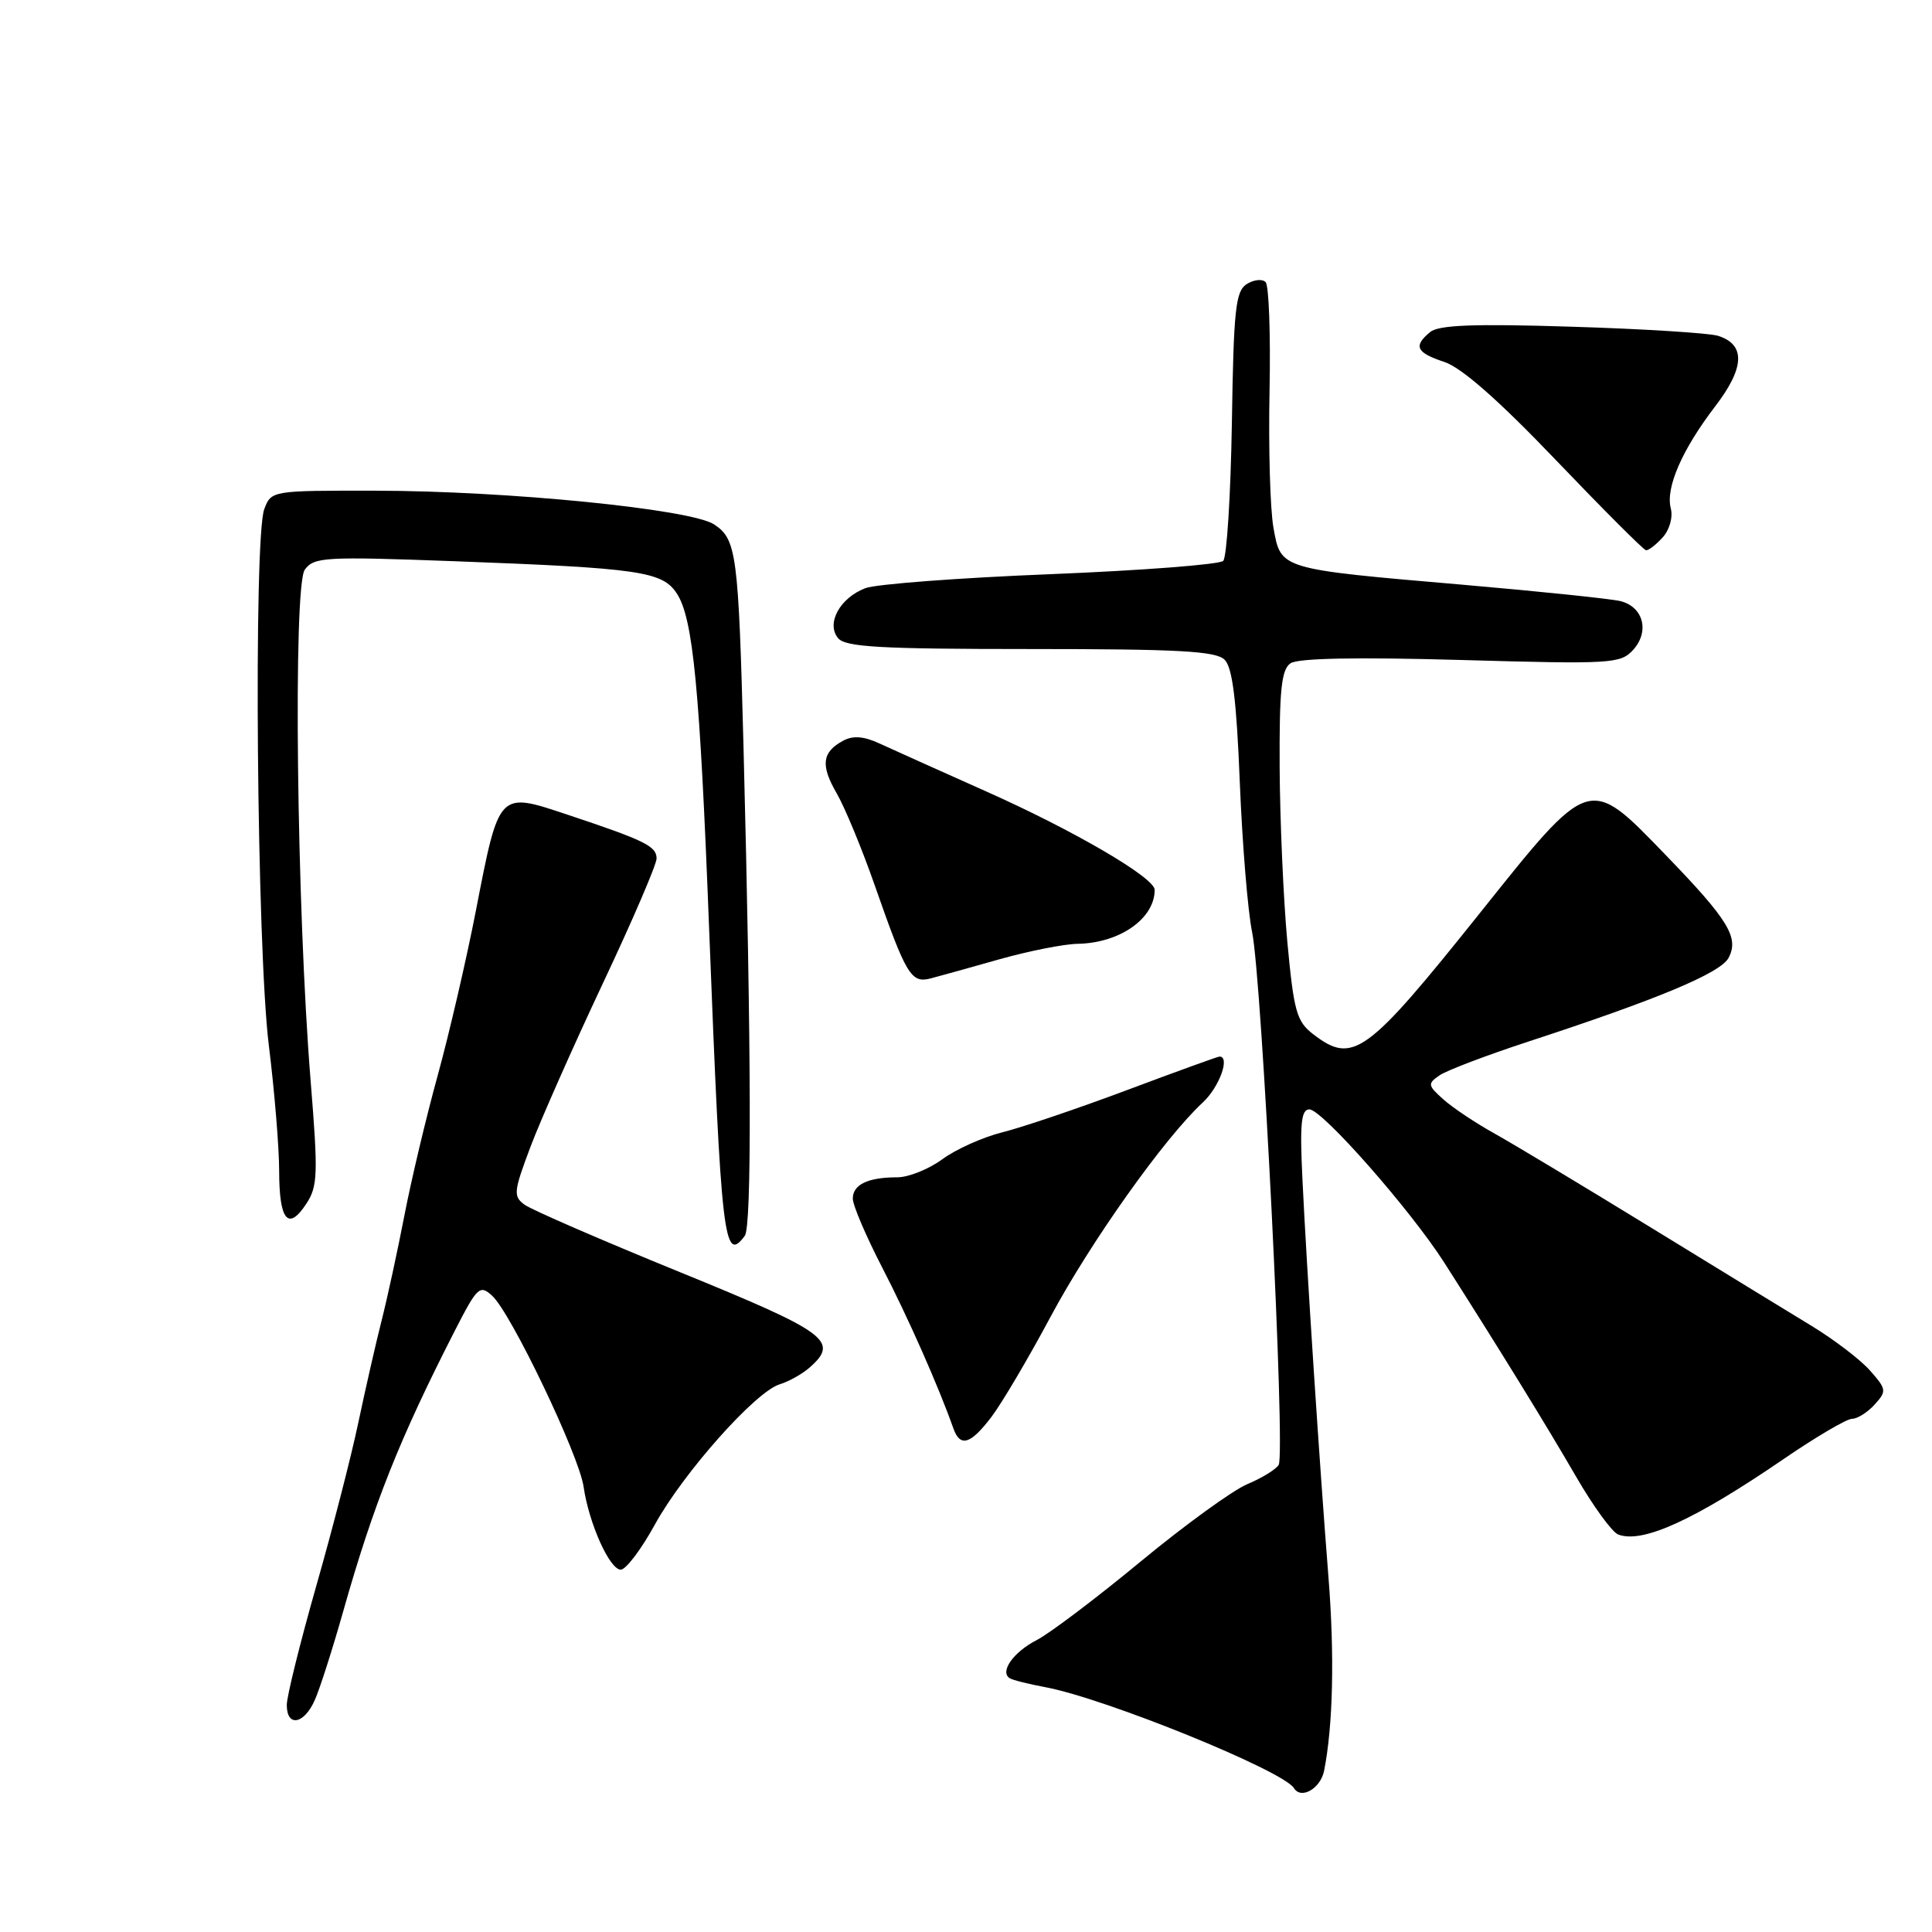 <?xml version="1.0" encoding="UTF-8" standalone="no"?>
<!DOCTYPE svg PUBLIC "-//W3C//DTD SVG 1.1//EN" "http://www.w3.org/Graphics/SVG/1.1/DTD/svg11.dtd" >
<svg xmlns="http://www.w3.org/2000/svg" xmlns:xlink="http://www.w3.org/1999/xlink" version="1.1" viewBox="0 0 256 256">
 <g >
 <path fill="currentColor"
d=" M 175.45 234.64 C 176.63 228.70 176.85 219.36 176.03 209.00 C 174.85 194.12 173.14 168.02 172.58 156.25 C 172.22 148.88 172.41 147.00 173.50 147.00 C 175.19 147.00 186.93 160.34 191.39 167.33 C 198.68 178.76 204.90 188.86 208.82 195.63 C 211.09 199.56 213.61 203.02 214.42 203.33 C 217.63 204.56 224.50 201.43 236.31 193.35 C 240.60 190.41 244.70 188.00 245.40 188.00 C 246.11 188.00 247.46 187.15 248.40 186.11 C 250.01 184.33 249.98 184.09 247.80 181.62 C 246.54 180.18 243.03 177.50 240.00 175.66 C 236.97 173.82 227.30 167.90 218.50 162.50 C 209.70 157.10 200.47 151.56 198.00 150.18 C 195.53 148.81 192.49 146.78 191.26 145.68 C 189.17 143.81 189.14 143.59 190.76 142.48 C 191.72 141.83 197.00 139.82 202.50 138.02 C 219.68 132.40 227.96 128.94 229.04 126.93 C 230.47 124.24 229.04 121.90 220.67 113.25 C 210.48 102.71 210.75 102.63 196.08 121.00 C 181.08 139.77 179.28 141.09 174.02 137.05 C 171.81 135.35 171.44 134.05 170.58 124.82 C 170.06 119.15 169.60 108.75 169.56 101.71 C 169.51 91.42 169.79 88.72 171.00 87.89 C 171.98 87.21 179.74 87.06 193.57 87.45 C 213.62 88.02 214.73 87.95 216.41 86.10 C 218.61 83.67 217.75 80.40 214.71 79.65 C 213.50 79.35 204.10 78.37 193.83 77.48 C 169.43 75.38 169.73 75.46 168.74 69.93 C 168.30 67.49 168.07 59.35 168.22 51.84 C 168.37 44.33 168.14 37.82 167.70 37.38 C 167.26 36.93 166.14 37.05 165.20 37.64 C 163.72 38.57 163.46 41.00 163.23 56.08 C 163.07 65.63 162.56 73.84 162.08 74.32 C 161.60 74.80 151.31 75.59 139.22 76.08 C 127.12 76.56 116.08 77.40 114.68 77.93 C 111.29 79.22 109.44 82.61 111.05 84.56 C 112.03 85.74 116.65 86.00 136.55 86.00 C 156.19 86.00 161.13 86.27 162.27 87.42 C 163.31 88.45 163.85 92.84 164.28 103.67 C 164.61 111.82 165.34 120.75 165.91 123.50 C 167.21 129.79 170.35 192.63 169.43 194.11 C 169.06 194.71 167.19 195.86 165.27 196.66 C 163.36 197.46 157.00 202.07 151.14 206.91 C 145.29 211.75 139.09 216.43 137.37 217.32 C 134.27 218.91 132.43 221.53 133.80 222.38 C 134.19 222.62 136.31 223.15 138.51 223.56 C 146.44 225.04 170.02 234.61 171.46 236.94 C 172.41 238.48 174.97 236.99 175.45 234.64 Z  M 41.72 225.25 C 42.39 223.74 44.08 218.45 45.48 213.50 C 49.50 199.30 52.94 190.66 60.28 176.30 C 63.25 170.51 63.57 170.20 65.21 171.69 C 67.69 173.93 76.72 192.79 77.33 197.00 C 78.04 201.89 80.79 208.00 82.26 207.99 C 82.94 207.98 84.97 205.30 86.77 202.02 C 90.54 195.16 100.11 184.40 103.31 183.43 C 104.52 183.06 106.29 182.07 107.25 181.23 C 111.26 177.71 109.72 176.57 90.08 168.56 C 79.68 164.32 70.42 160.30 69.51 159.63 C 67.99 158.52 68.05 157.91 70.29 151.96 C 71.63 148.41 75.94 138.68 79.86 130.35 C 83.79 122.02 87.00 114.55 87.00 113.76 C 87.00 112.12 85.46 111.37 75.17 107.94 C 66.01 104.89 66.15 104.75 63.05 120.71 C 61.79 127.19 59.51 137.01 57.99 142.53 C 56.47 148.04 54.49 156.37 53.59 161.03 C 52.69 165.69 51.33 171.97 50.56 175.00 C 49.79 178.03 48.41 184.10 47.48 188.50 C 46.56 192.90 44.05 202.65 41.90 210.17 C 39.76 217.69 38.00 224.78 38.00 225.92 C 38.00 228.90 40.30 228.49 41.72 225.25 Z  M 131.37 187.75 C 132.73 185.96 136.26 179.99 139.21 174.47 C 144.52 164.55 154.30 150.78 159.38 146.08 C 161.56 144.06 163.04 140.00 161.59 140.00 C 161.36 140.00 155.85 142.00 149.34 144.44 C 142.83 146.88 135.39 149.40 132.80 150.04 C 130.22 150.69 126.64 152.29 124.86 153.61 C 123.07 154.92 120.39 156.00 118.89 156.00 C 115.01 156.00 113.00 156.96 113.00 158.82 C 113.00 159.71 114.76 163.82 116.90 167.96 C 120.31 174.55 124.38 183.75 126.32 189.25 C 127.22 191.81 128.59 191.41 131.37 187.75 Z  M 98.69 163.75 C 99.62 162.49 99.56 139.32 98.52 99.00 C 97.85 73.32 97.60 71.44 94.61 69.48 C 91.52 67.46 67.25 65.04 49.73 65.02 C 36.01 65.00 35.95 65.01 35.02 67.45 C 33.57 71.26 34.03 125.74 35.62 138.50 C 36.37 144.55 36.99 152.06 36.99 155.19 C 37.00 161.74 38.19 163.16 40.59 159.50 C 42.11 157.19 42.16 155.56 41.16 143.22 C 39.31 120.36 38.82 77.63 40.39 75.48 C 41.61 73.81 43.06 73.73 60.10 74.36 C 84.78 75.28 87.76 75.71 89.68 78.64 C 91.84 81.92 92.73 91.18 93.96 123.00 C 95.57 164.41 95.93 167.46 98.69 163.75 Z  M 132.50 127.09 C 136.35 126.01 140.98 125.09 142.80 125.06 C 148.37 124.96 153.00 121.72 153.00 117.91 C 153.00 116.30 142.34 110.07 130.70 104.88 C 124.54 102.13 118.17 99.27 116.55 98.52 C 114.48 97.56 113.04 97.44 111.74 98.14 C 108.92 99.65 108.70 101.38 110.86 105.11 C 111.94 106.97 114.21 112.45 115.90 117.29 C 120.09 129.27 120.72 130.32 123.34 129.64 C 124.53 129.33 128.65 128.18 132.50 127.09 Z  M 220.31 71.21 C 221.23 70.20 221.69 68.54 221.39 67.37 C 220.67 64.64 222.88 59.58 227.28 53.83 C 231.19 48.73 231.32 45.66 227.66 44.50 C 226.47 44.13 217.74 43.58 208.25 43.29 C 195.28 42.88 190.64 43.06 189.50 44.00 C 187.24 45.87 187.65 46.73 191.41 47.97 C 193.67 48.72 198.62 53.07 206.16 60.96 C 212.40 67.48 217.77 72.86 218.10 72.91 C 218.42 72.96 219.42 72.20 220.31 71.21 Z "/>
</g>
</svg>